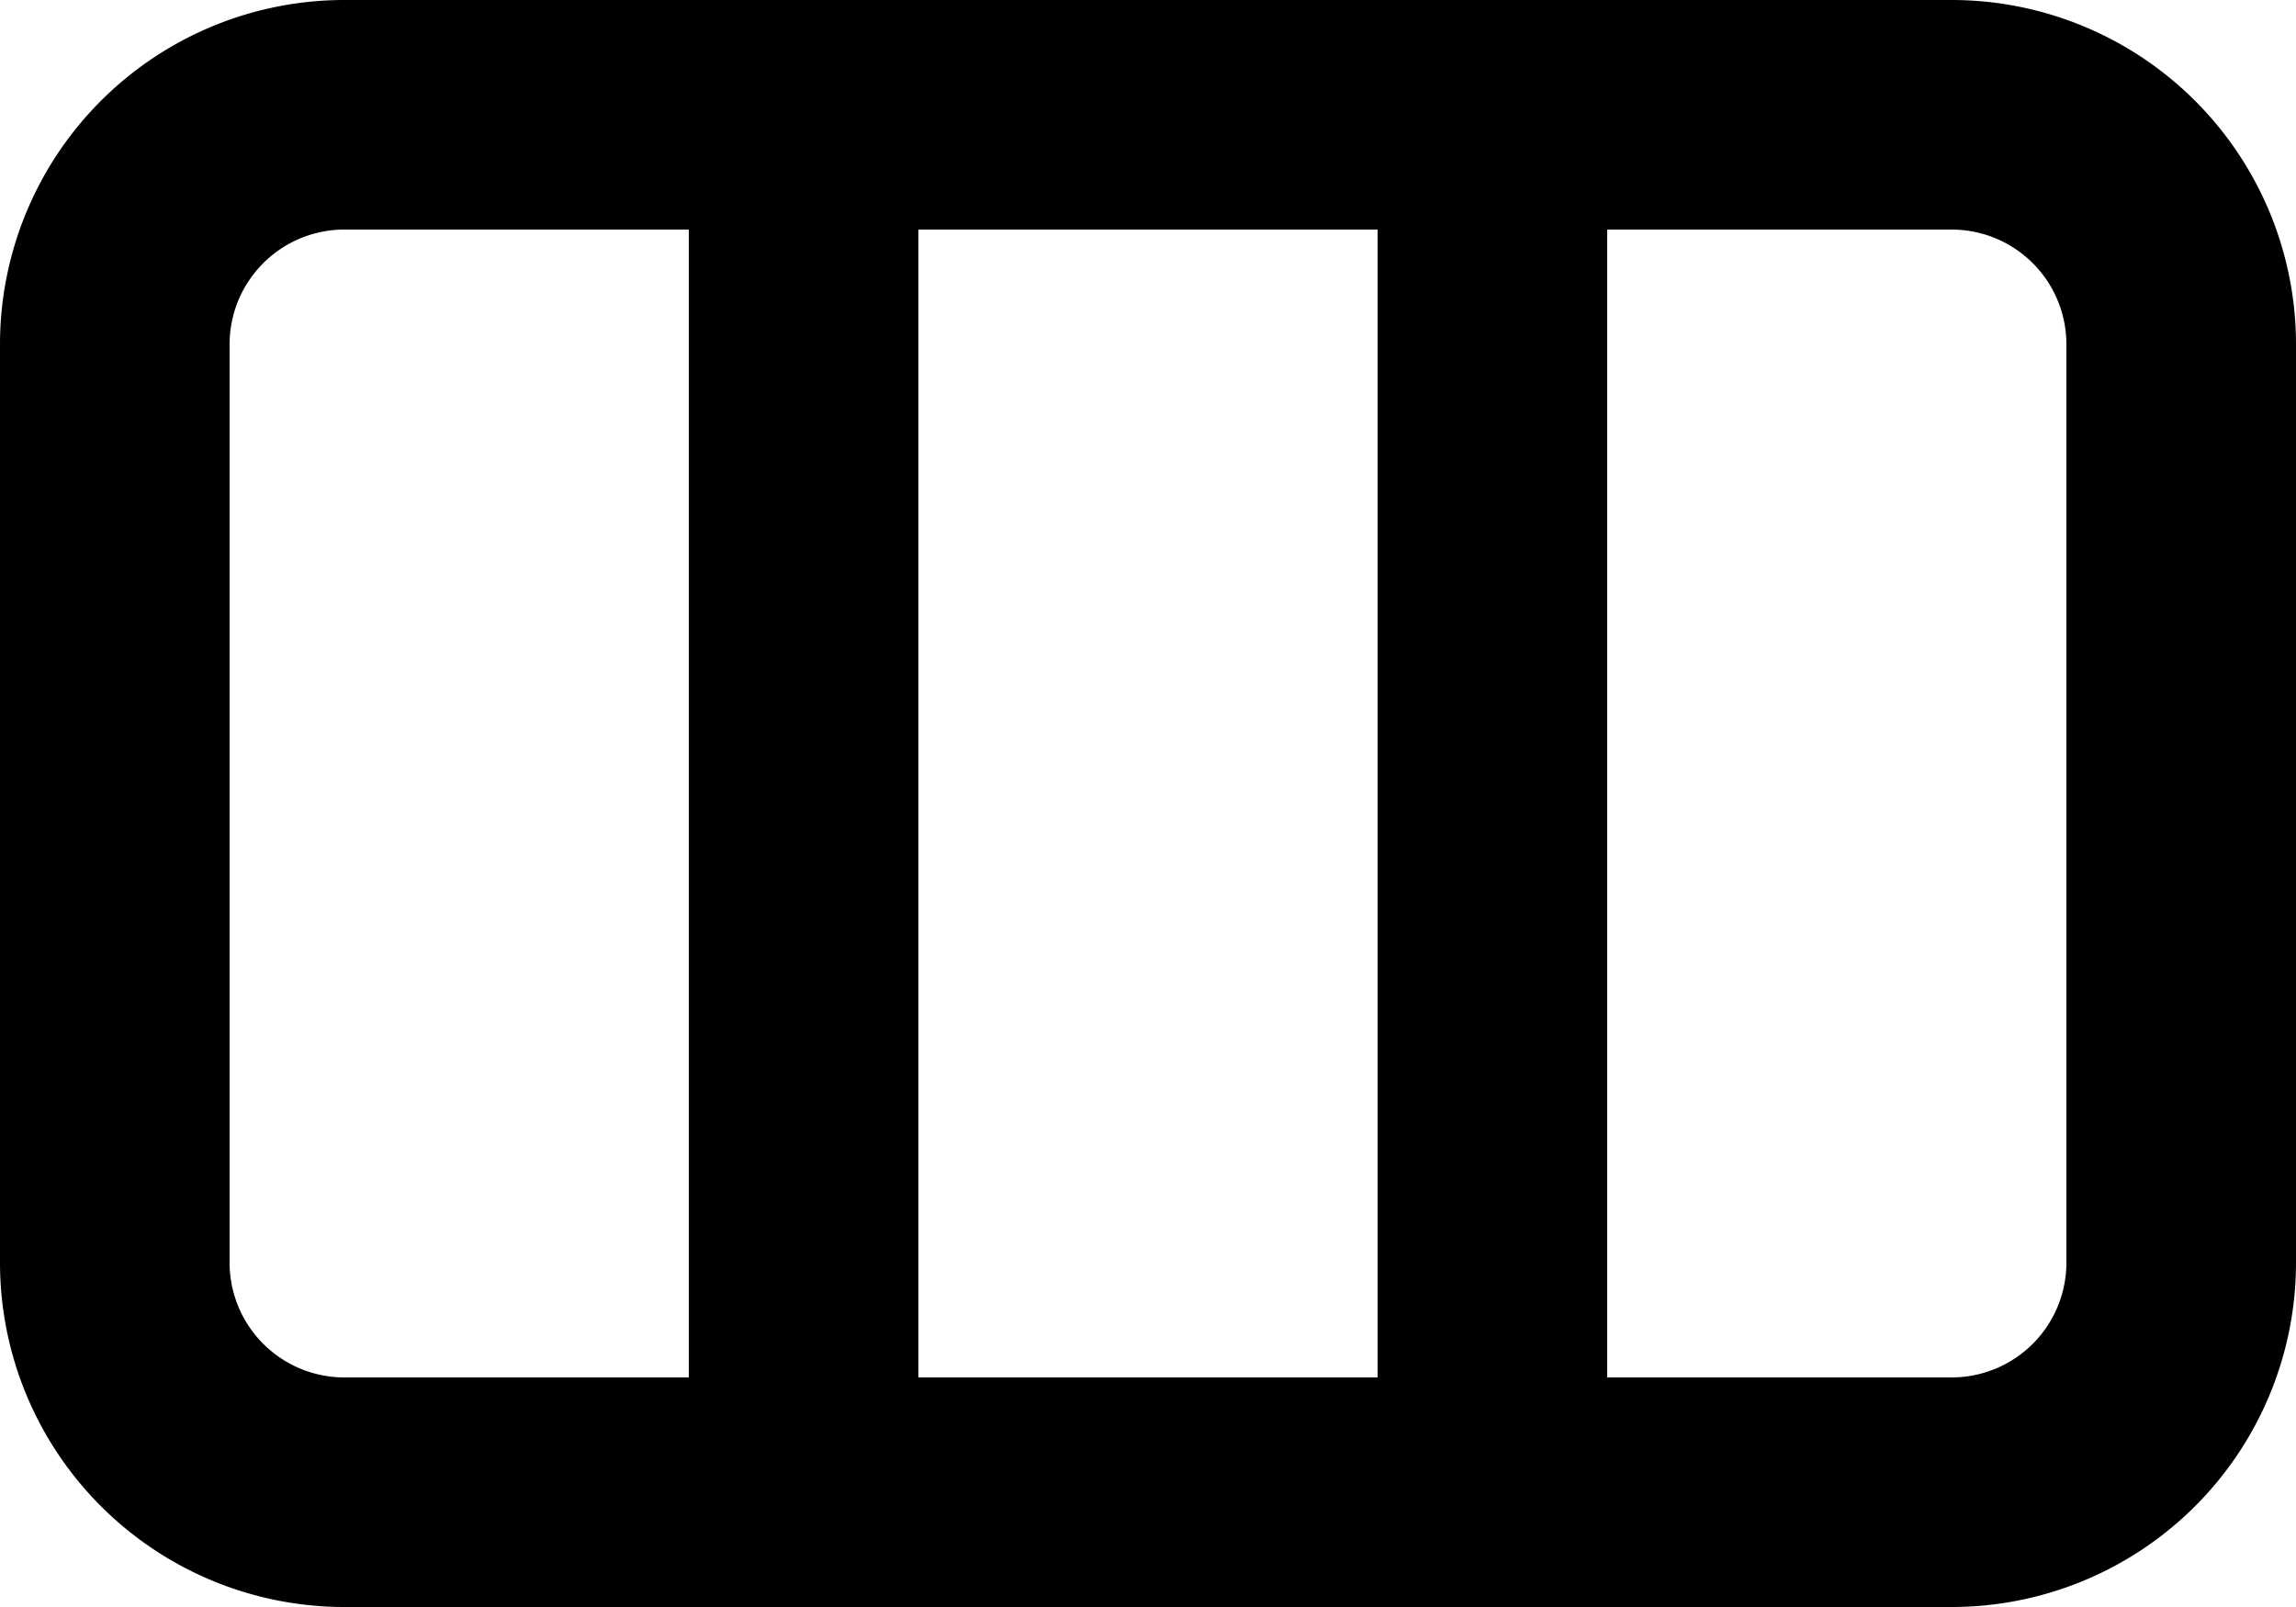 <svg xmlns="http://www.w3.org/2000/svg" viewBox="0 0 20 14"><path fill-rule="evenodd" d="M0 3a3 3 0 0 1 3-3h14a3 3 0 0 1 3 3v8a3 3 0 0 1-3 3H3a3 3 0 0 1-3-3Zm14-1h3a1 1 0 0 1 1 1v8a1 1 0 0 1-1 1h-3Zm-2 0H8v10h4ZM6 12V2H3a1 1 0 0 0-1 1v8a1 1 0 0 0 1 1Z"/></svg>